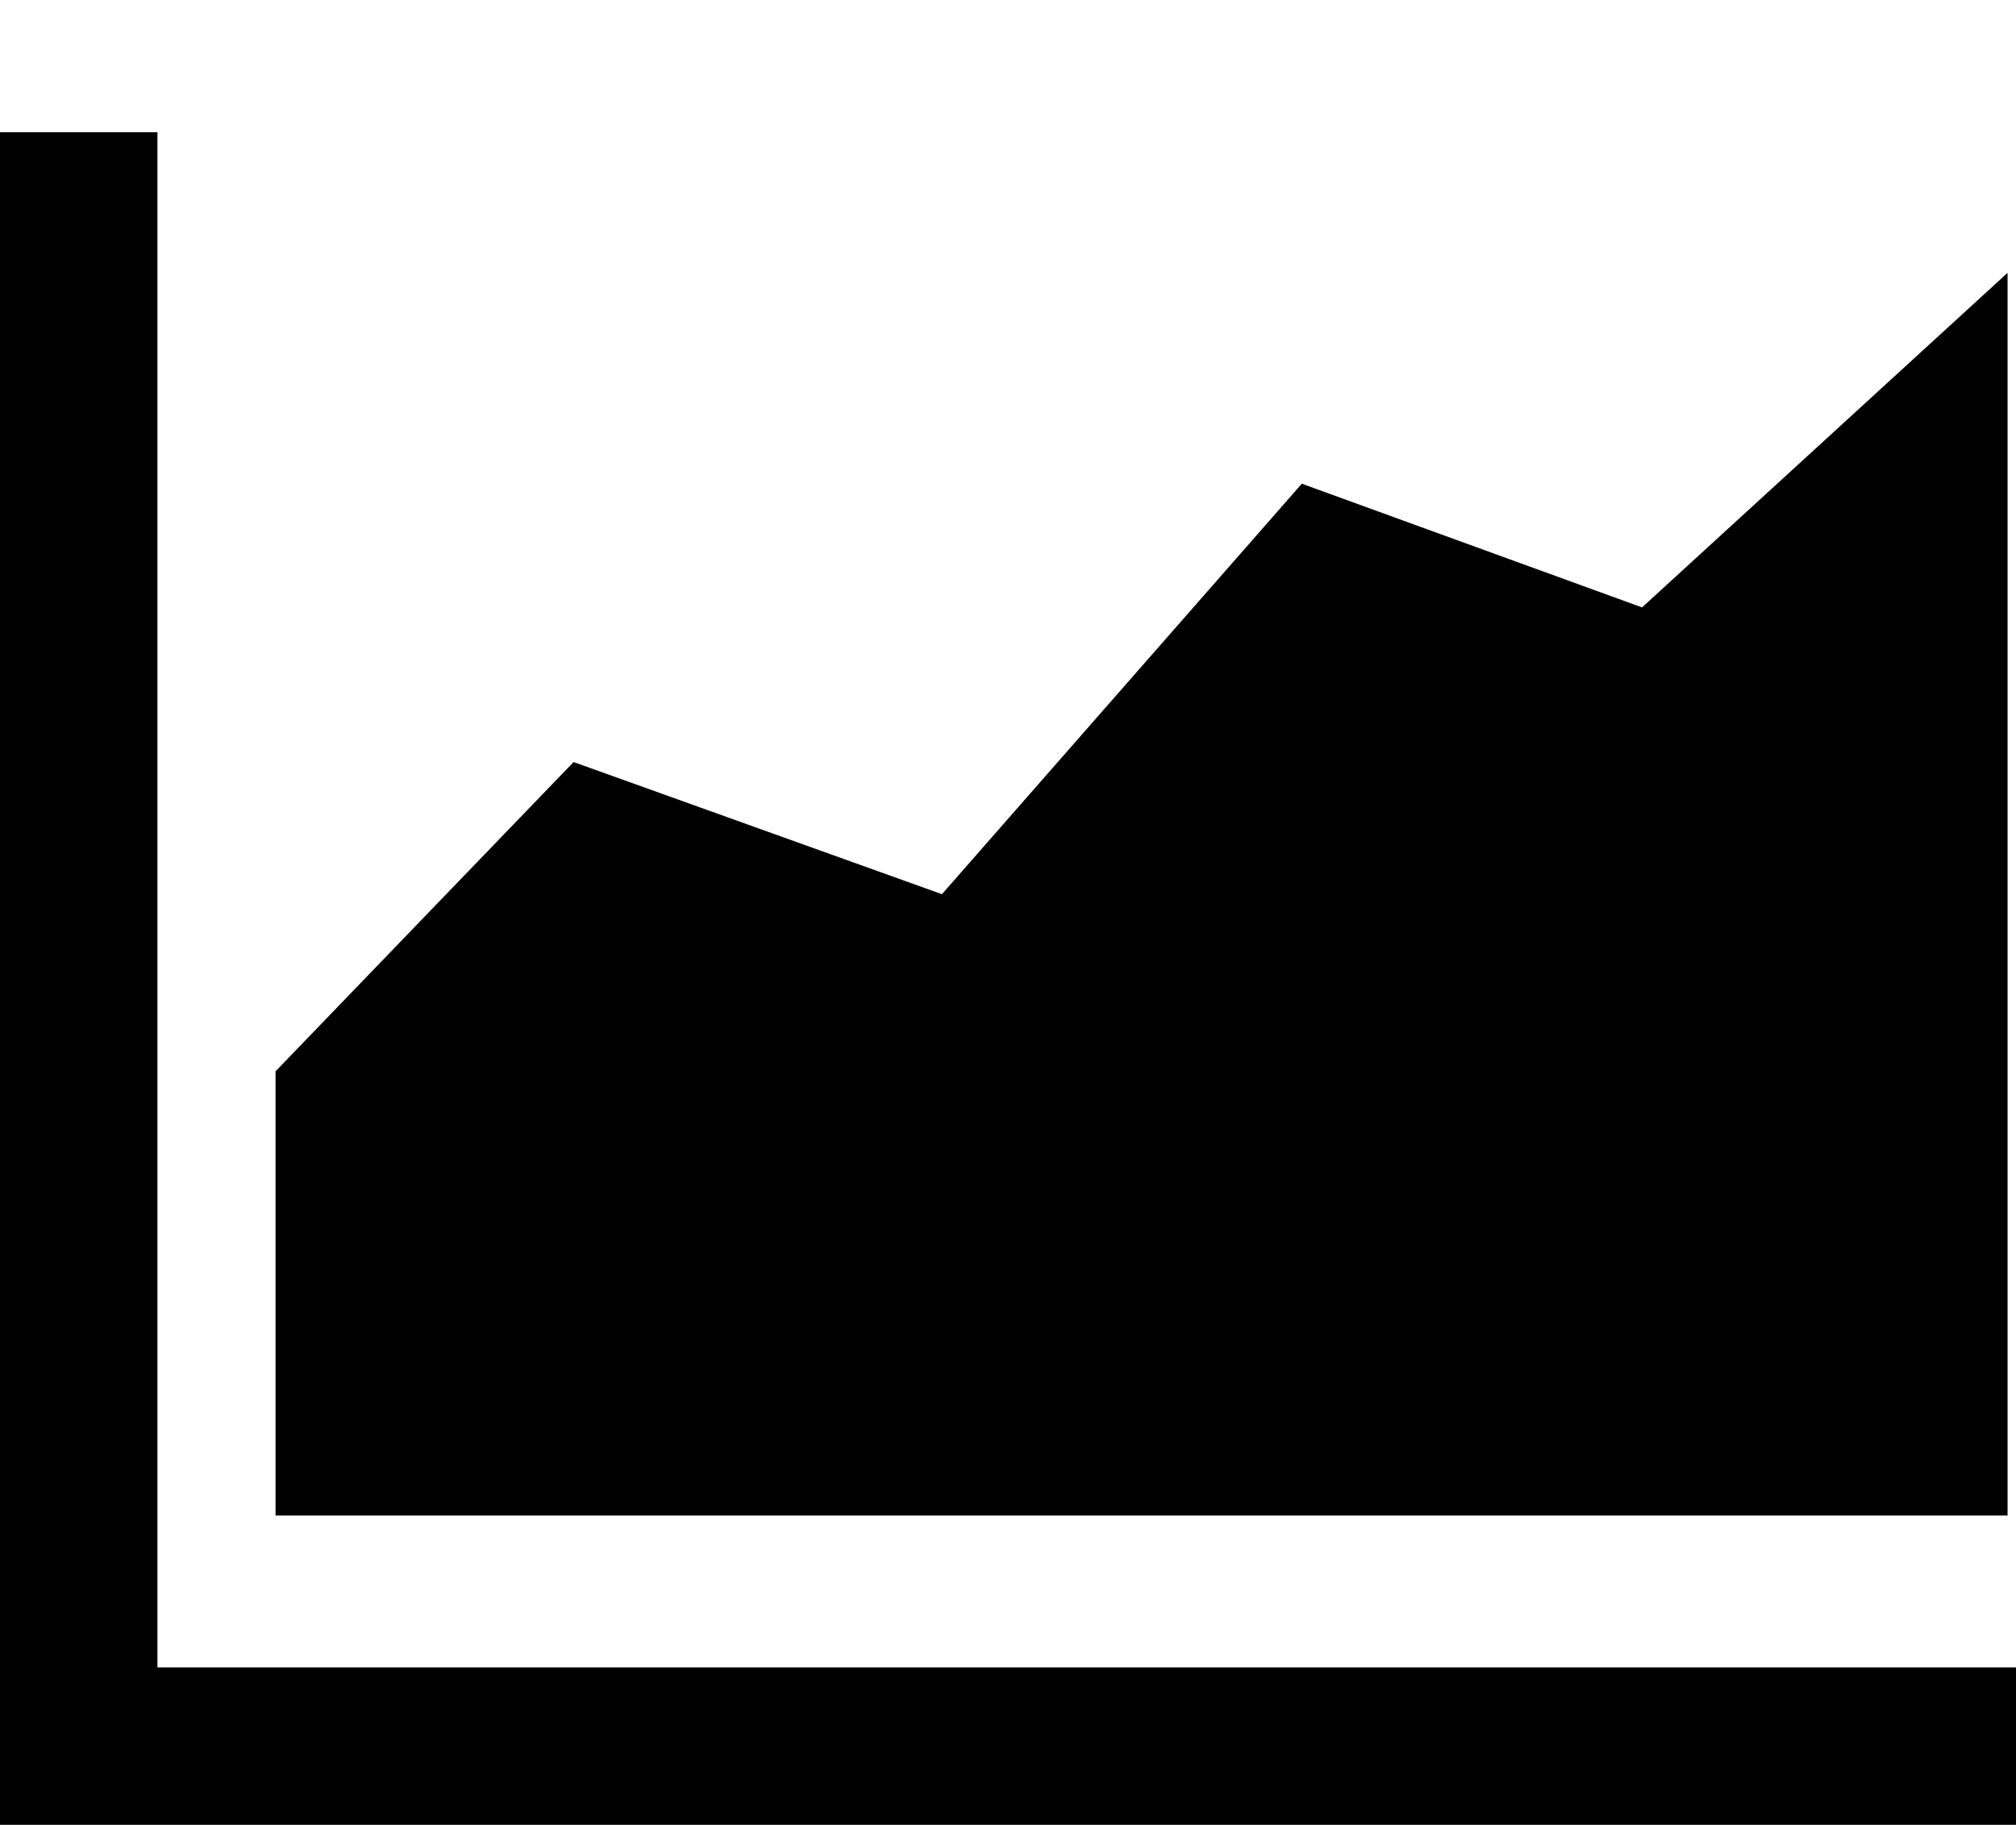 <svg xmlns="http://www.w3.org/2000/svg" width="3em" height="2.72em" viewBox="0 0 717 648"><path fill="currentColor" d="M0 648h717v-56H56V46H0zm98-110h616V96L584 215l-121-44l-128 146l-131-47L98 380z"/></svg>